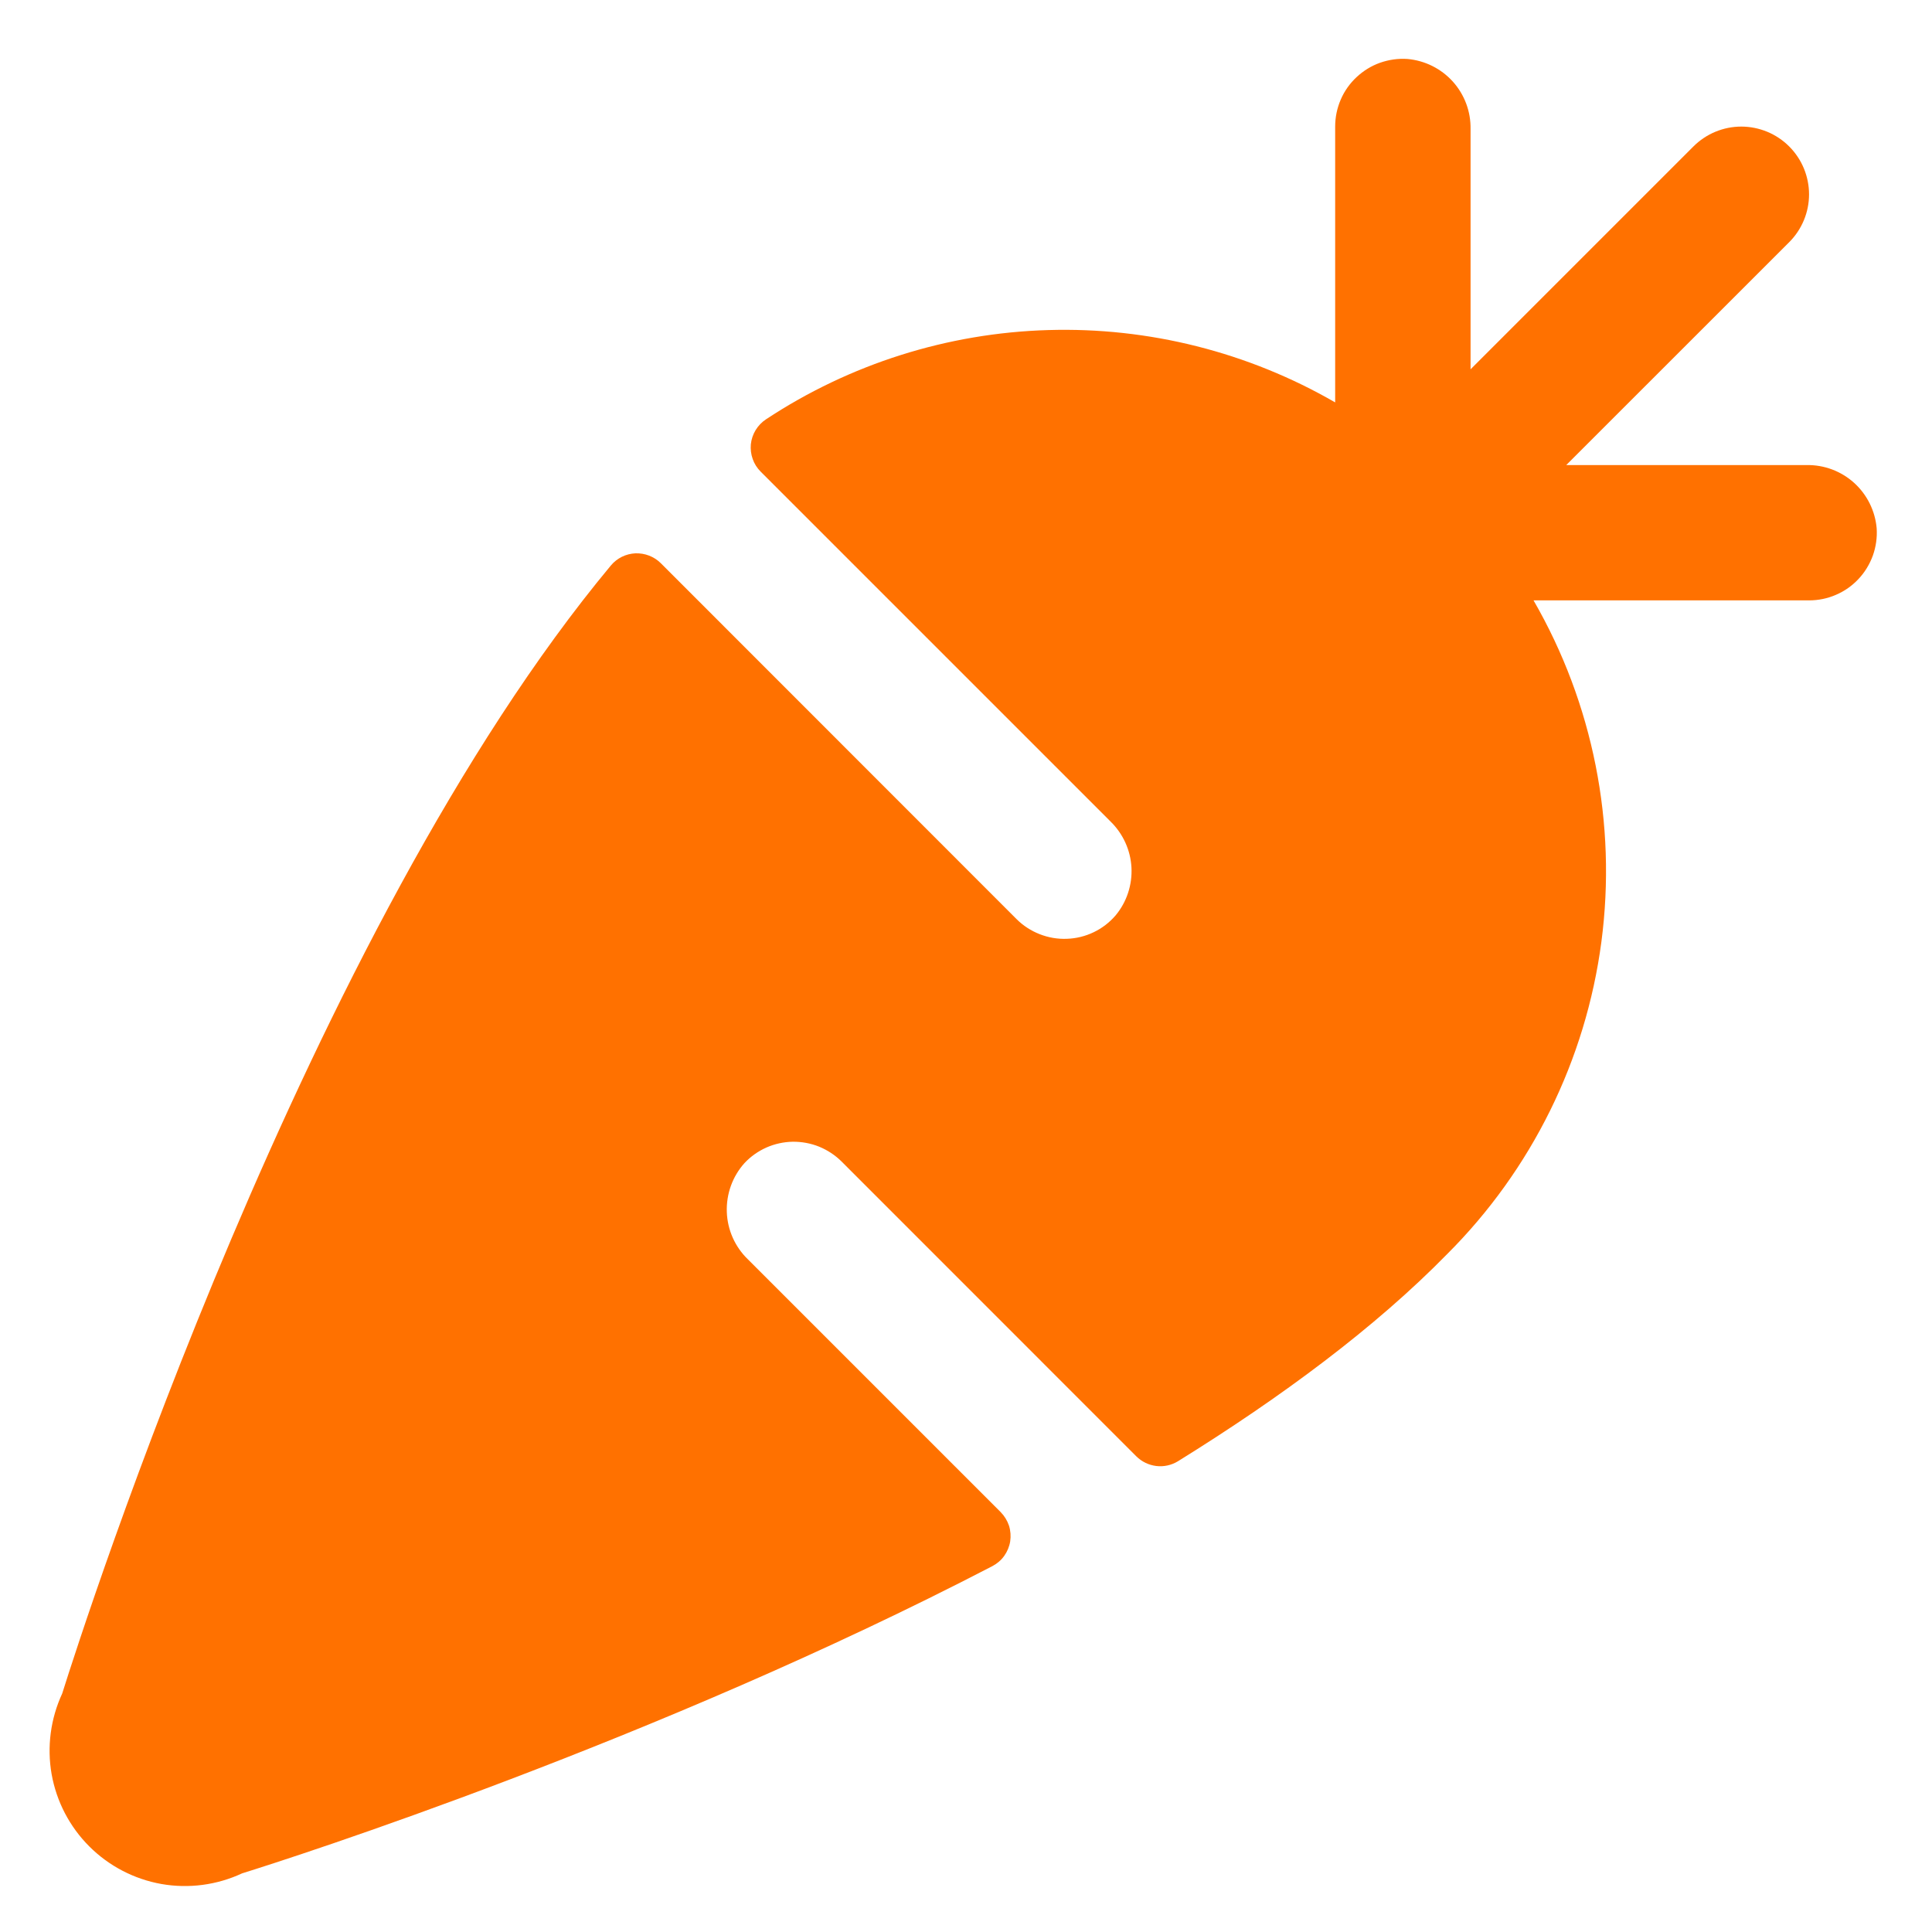<svg width="25" height="25" viewBox="0 0 25 25" fill="none" xmlns="http://www.w3.org/2000/svg">
<path d="M23.408 7.769H19.844C20.615 9.105 20.923 10.658 20.722 12.187C20.52 13.716 19.819 15.136 18.728 16.226C17.796 17.178 16.582 18.078 15.242 18.909C15.158 18.96 15.059 18.982 14.962 18.97C14.864 18.958 14.774 18.914 14.704 18.845L10.891 15.031C10.808 14.948 10.709 14.883 10.6 14.838C10.491 14.794 10.375 14.773 10.258 14.774C10.14 14.776 10.024 14.802 9.917 14.849C9.81 14.897 9.713 14.965 9.633 15.051C9.478 15.224 9.397 15.45 9.405 15.683C9.413 15.915 9.511 16.135 9.678 16.296L12.949 19.567C12.997 19.616 13.034 19.676 13.056 19.741C13.077 19.807 13.082 19.877 13.072 19.945C13.061 20.013 13.034 20.078 12.994 20.134C12.954 20.19 12.9 20.235 12.839 20.267C8.492 22.524 3.814 24.029 3.133 24.241C2.807 24.393 2.442 24.441 2.089 24.379C1.735 24.316 1.409 24.146 1.155 23.892C0.901 23.638 0.731 23.312 0.668 22.958C0.606 22.605 0.654 22.24 0.805 21.914C1.104 20.961 3.98 12.033 7.905 7.317C7.944 7.27 7.993 7.232 8.047 7.205C8.102 7.178 8.161 7.163 8.222 7.16C8.283 7.158 8.344 7.168 8.4 7.19C8.457 7.212 8.508 7.245 8.551 7.288L13.154 11.893C13.239 11.978 13.341 12.044 13.453 12.088C13.565 12.132 13.685 12.153 13.806 12.148C13.926 12.144 14.044 12.115 14.152 12.063C14.261 12.011 14.357 11.937 14.436 11.845C14.58 11.672 14.653 11.45 14.641 11.225C14.629 11 14.532 10.788 14.37 10.63L9.843 6.103C9.797 6.057 9.761 6.001 9.74 5.94C9.718 5.879 9.71 5.813 9.716 5.748C9.723 5.683 9.744 5.621 9.778 5.565C9.812 5.51 9.857 5.462 9.912 5.426C10.998 4.709 12.262 4.309 13.563 4.271C14.864 4.232 16.15 4.556 17.277 5.207V1.639C17.277 1.519 17.301 1.4 17.349 1.289C17.396 1.179 17.466 1.08 17.554 0.998C17.642 0.916 17.745 0.852 17.858 0.812C17.972 0.772 18.092 0.755 18.212 0.763C18.437 0.783 18.647 0.887 18.799 1.055C18.951 1.224 19.033 1.443 19.029 1.67V4.779L21.913 1.895C21.994 1.814 22.091 1.749 22.197 1.705C22.303 1.661 22.417 1.638 22.532 1.638C22.647 1.638 22.761 1.661 22.868 1.705C22.974 1.749 23.071 1.814 23.152 1.895C23.233 1.976 23.298 2.073 23.342 2.179C23.386 2.286 23.409 2.4 23.409 2.515C23.409 2.63 23.386 2.744 23.342 2.85C23.298 2.956 23.233 3.053 23.152 3.134L20.267 6.018H23.377C23.604 6.014 23.823 6.096 23.992 6.248C24.16 6.4 24.264 6.61 24.284 6.835C24.292 6.955 24.275 7.075 24.235 7.188C24.194 7.301 24.131 7.405 24.049 7.492C23.967 7.58 23.867 7.65 23.757 7.697C23.647 7.745 23.528 7.769 23.408 7.769Z" fill="#FF7100"/>
</svg>
